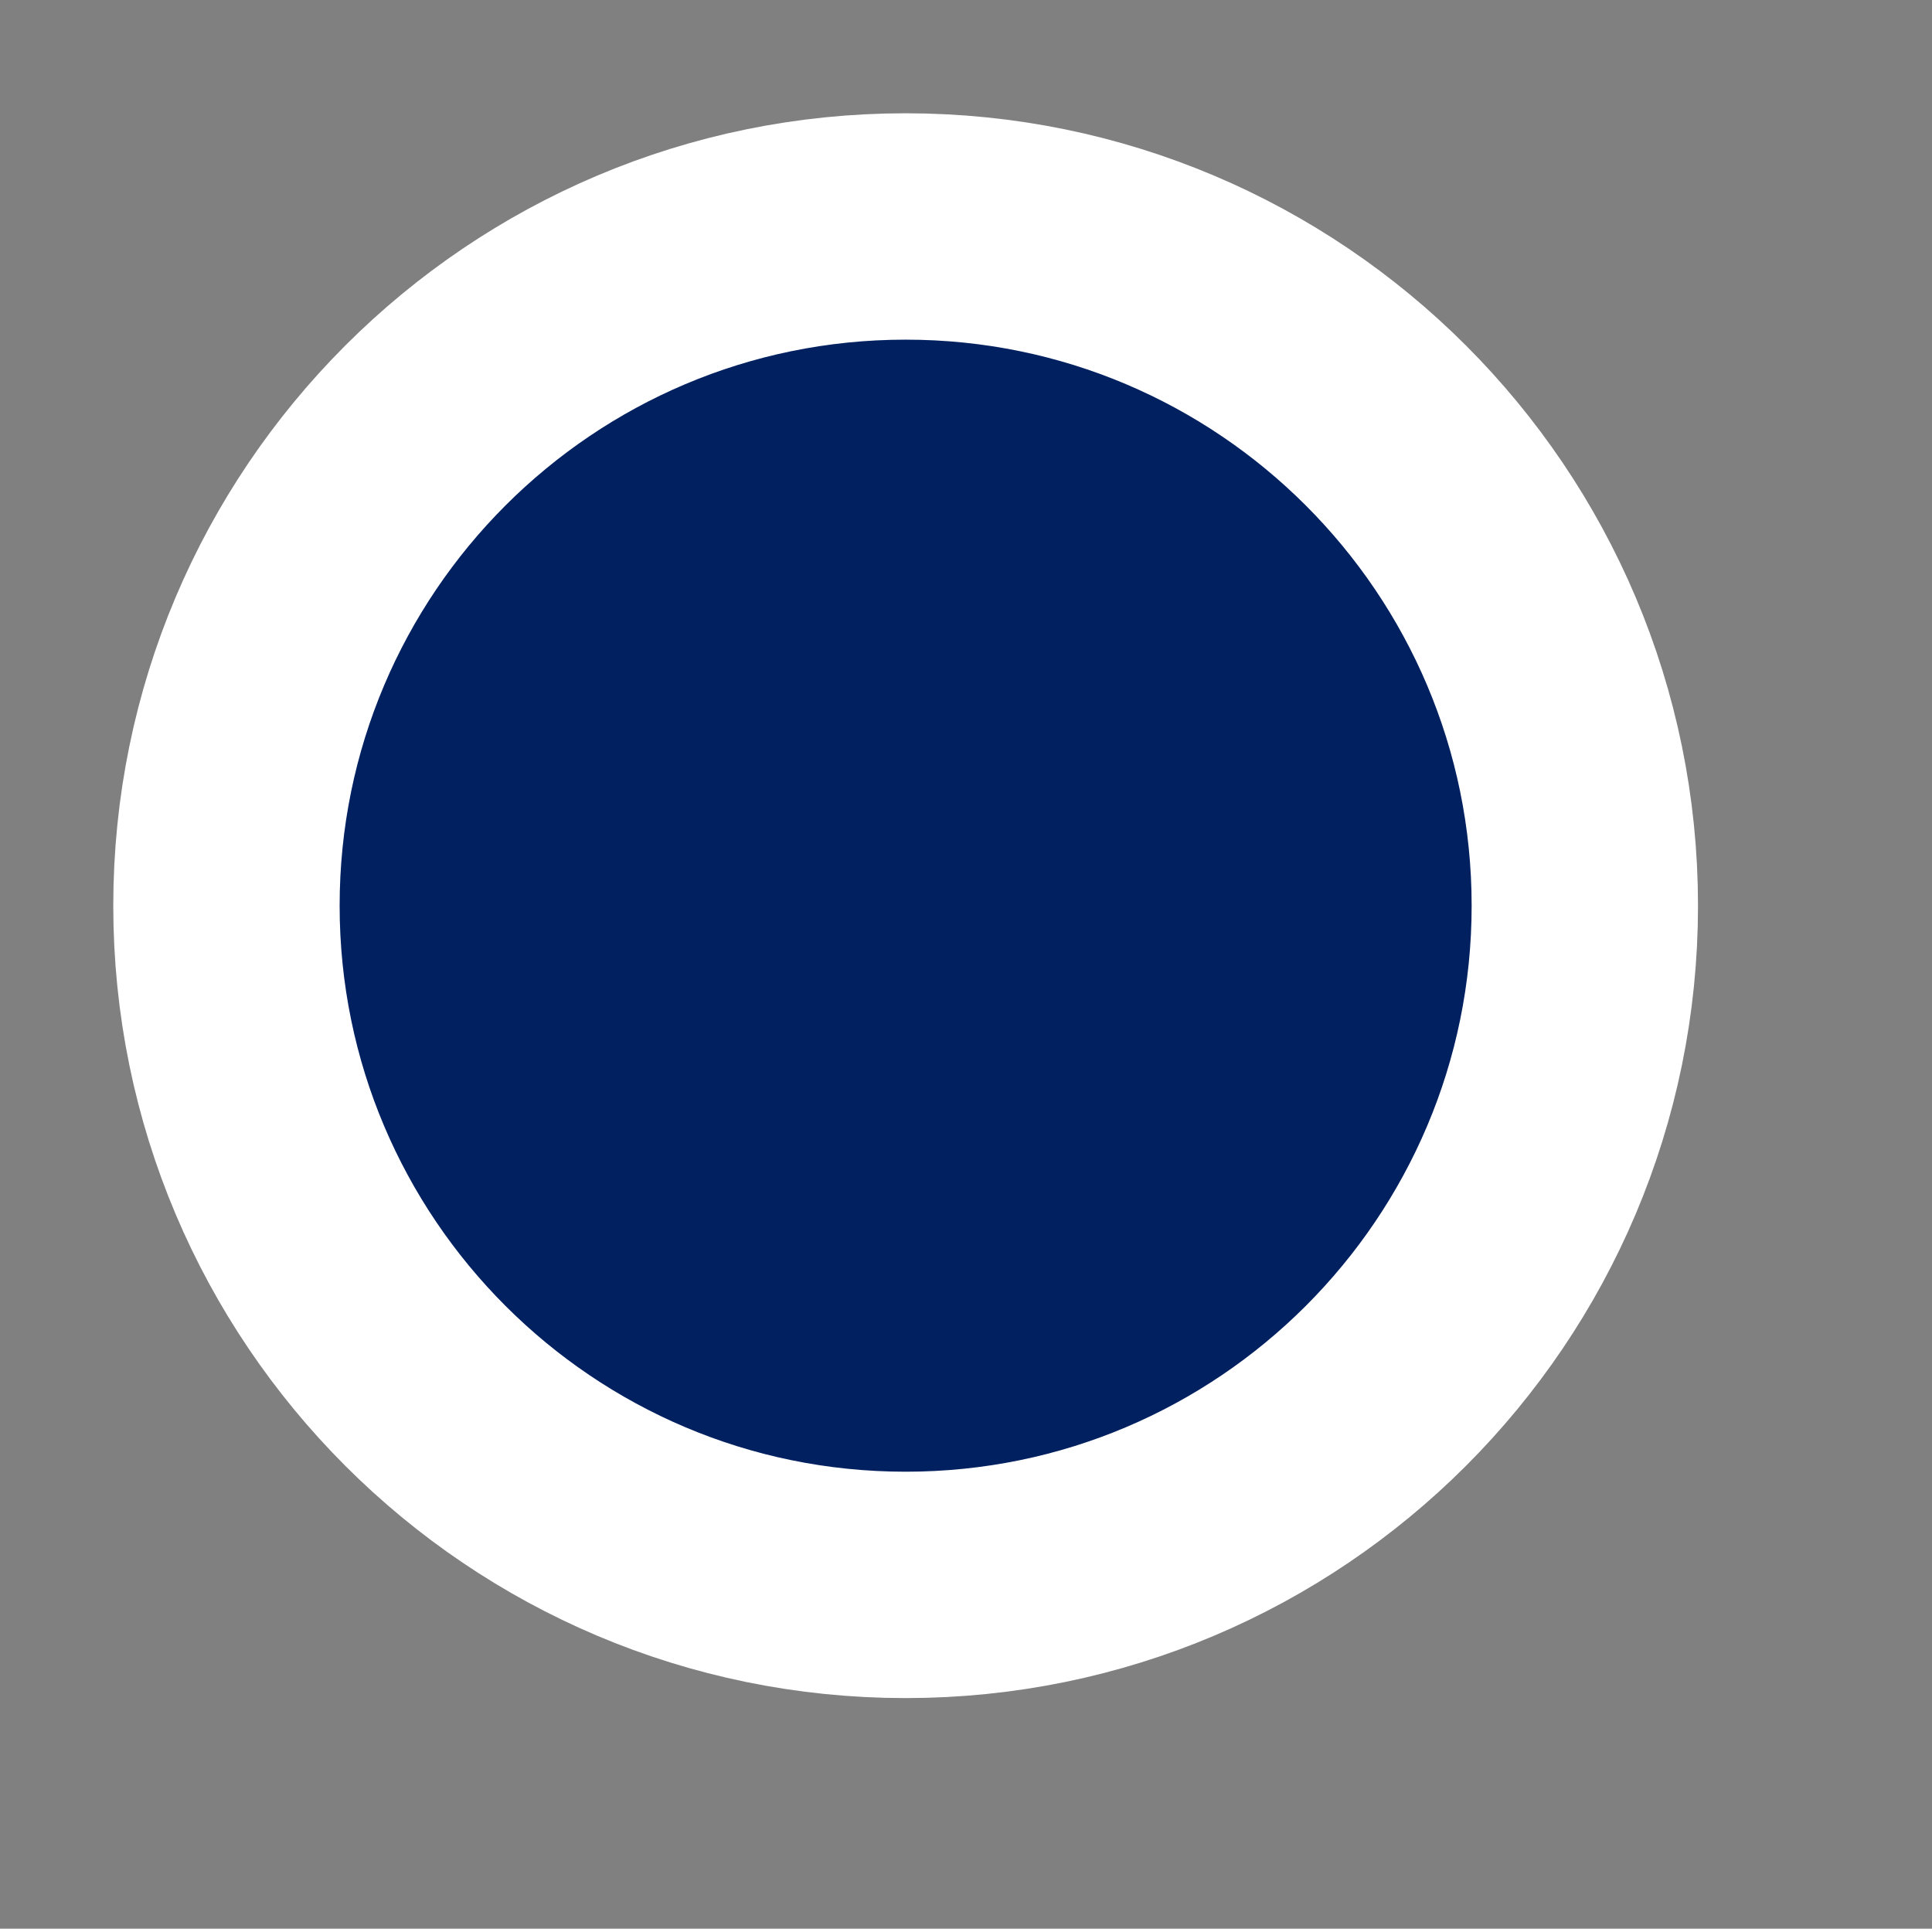 <?xml version="1.0" encoding="UTF-8" standalone="no"?>
<!-- Created with Inkscape (http://www.inkscape.org/) -->

<svg
   xmlns:dc="http://purl.org/dc/elements/1.1/"
   xmlns:cc="http://creativecommons.org/ns#"
   xmlns:rdf="http://www.w3.org/1999/02/22-rdf-syntax-ns#"
   xmlns:svg="http://www.w3.org/2000/svg"
   xmlns="http://www.w3.org/2000/svg"
   xmlns:inkscape="http://www.inkscape.org/namespaces/inkscape"
   version="1.0"
   width="5.65mm"
   height="5.64mm"
   id="svg2">
  <rect width="100%" height="100%" fill="#808080" stroke="none"/>
  <defs
     id="defs4" />
  <g
     id="g6">
    <path
       d="m 17.517,10.01 c 0,-4.145 -3.363,-7.507 -7.507,-7.507 -4.145,0 -7.507,3.363 -7.507,7.507 0,4.145 3.363,7.507 7.507,7.507 4.145,0 7.507,-3.363 7.507,-7.507"
       inkscape:connector-curvature="0"
       id="path8"
       style="fill:#002060;fill-opacity:1;fill-rule:evenodd;stroke:none" />
    <path
       d="m 17.517,10.01 c 0,-4.145 -3.363,-7.507 -7.507,-7.507 -4.145,0 -7.507,3.363 -7.507,7.507 0,4.145 3.363,7.507 7.507,7.507 4.145,0 7.507,-3.363 7.507,-7.507"
       inkscape:connector-curvature="0"
       id="path10"
       style="fill:none;stroke:#ffffff;stroke-width:2.502px;stroke-linecap:round;stroke-linejoin:round;stroke-opacity:1;stroke-dasharray:none" />
  </g>
</svg>
